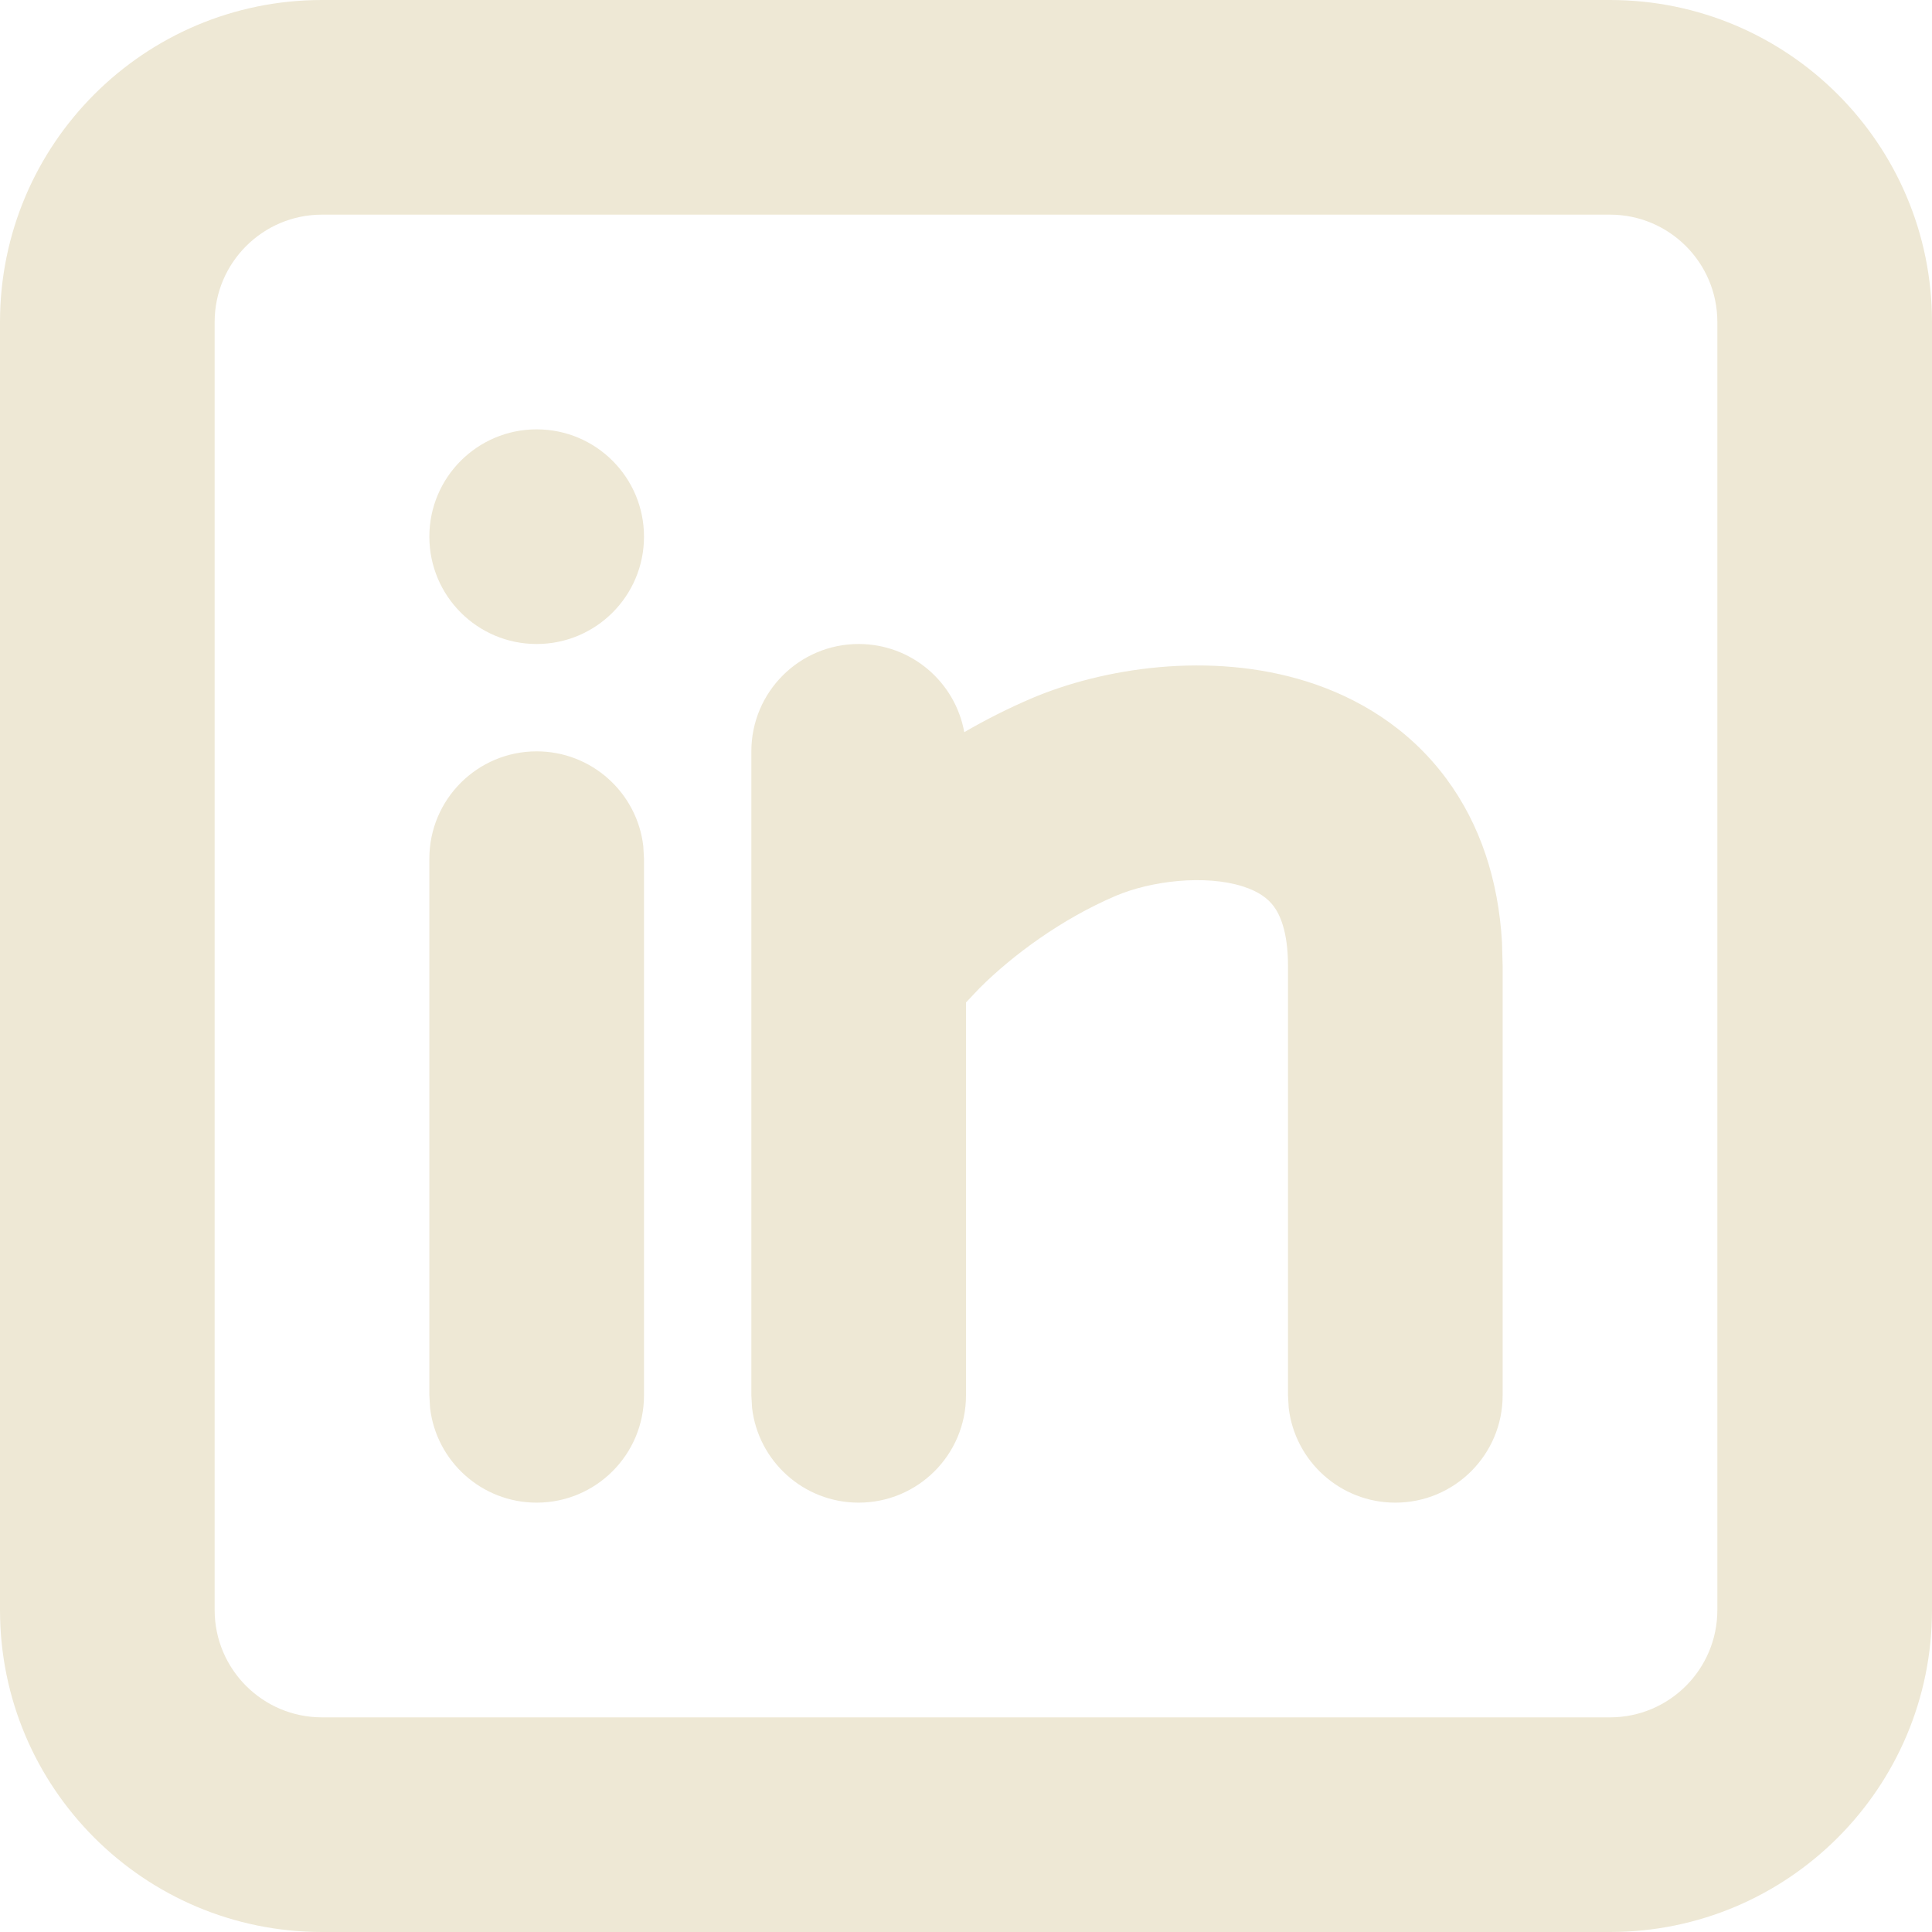 <svg width="30" height="30" viewBox="0 0 30 30" fill="none" xmlns="http://www.w3.org/2000/svg">
<path d="M25 0C27.762 0 30 2.239 30 5V25C30 27.762 27.762 30 25 30H5C2.239 30 0 27.762 0 25V5C0 2.239 2.239 0 5 0H25ZM25 3.333H5C4.08 3.333 3.333 4.08 3.333 5V25C3.333 25.921 4.08 26.667 5 26.667H25C25.921 26.667 26.667 25.921 26.667 25V5C26.667 4.08 25.921 3.333 25 3.333ZM8.333 11.667C9.188 11.667 9.893 12.31 9.989 13.139L10 13.333V21.667C10 22.587 9.254 23.333 8.333 23.333C7.479 23.333 6.774 22.69 6.678 21.861L6.667 21.667V13.333C6.667 12.413 7.413 11.667 8.333 11.667ZM13.333 10C14.152 10 14.833 10.59 14.973 11.369C15.31 11.174 15.658 10.998 16.011 10.847C17.123 10.372 18.789 10.11 20.291 10.582C21.079 10.83 21.872 11.298 22.46 12.093C22.984 12.802 23.267 13.664 23.323 14.632L23.333 15V21.667C23.333 22.587 22.587 23.333 21.667 23.333C20.812 23.333 20.108 22.69 20.011 21.861L20 21.667V15C20 14.451 19.867 14.193 19.78 14.075C19.691 13.954 19.546 13.842 19.292 13.762C18.711 13.58 17.877 13.675 17.322 13.912C16.487 14.269 15.725 14.829 15.207 15.347L15 15.566V21.667C15 22.587 14.254 23.333 13.333 23.333C12.479 23.333 11.774 22.69 11.678 21.861L11.667 21.667V11.667C11.667 10.746 12.413 10 13.333 10ZM8.333 6.667C9.254 6.667 10 7.413 10 8.333C10 9.254 9.254 10 8.333 10C7.413 10 6.667 9.254 6.667 8.333C6.667 7.413 7.413 6.667 8.333 6.667Z" fill="#EEE8D5"/>
</svg>
